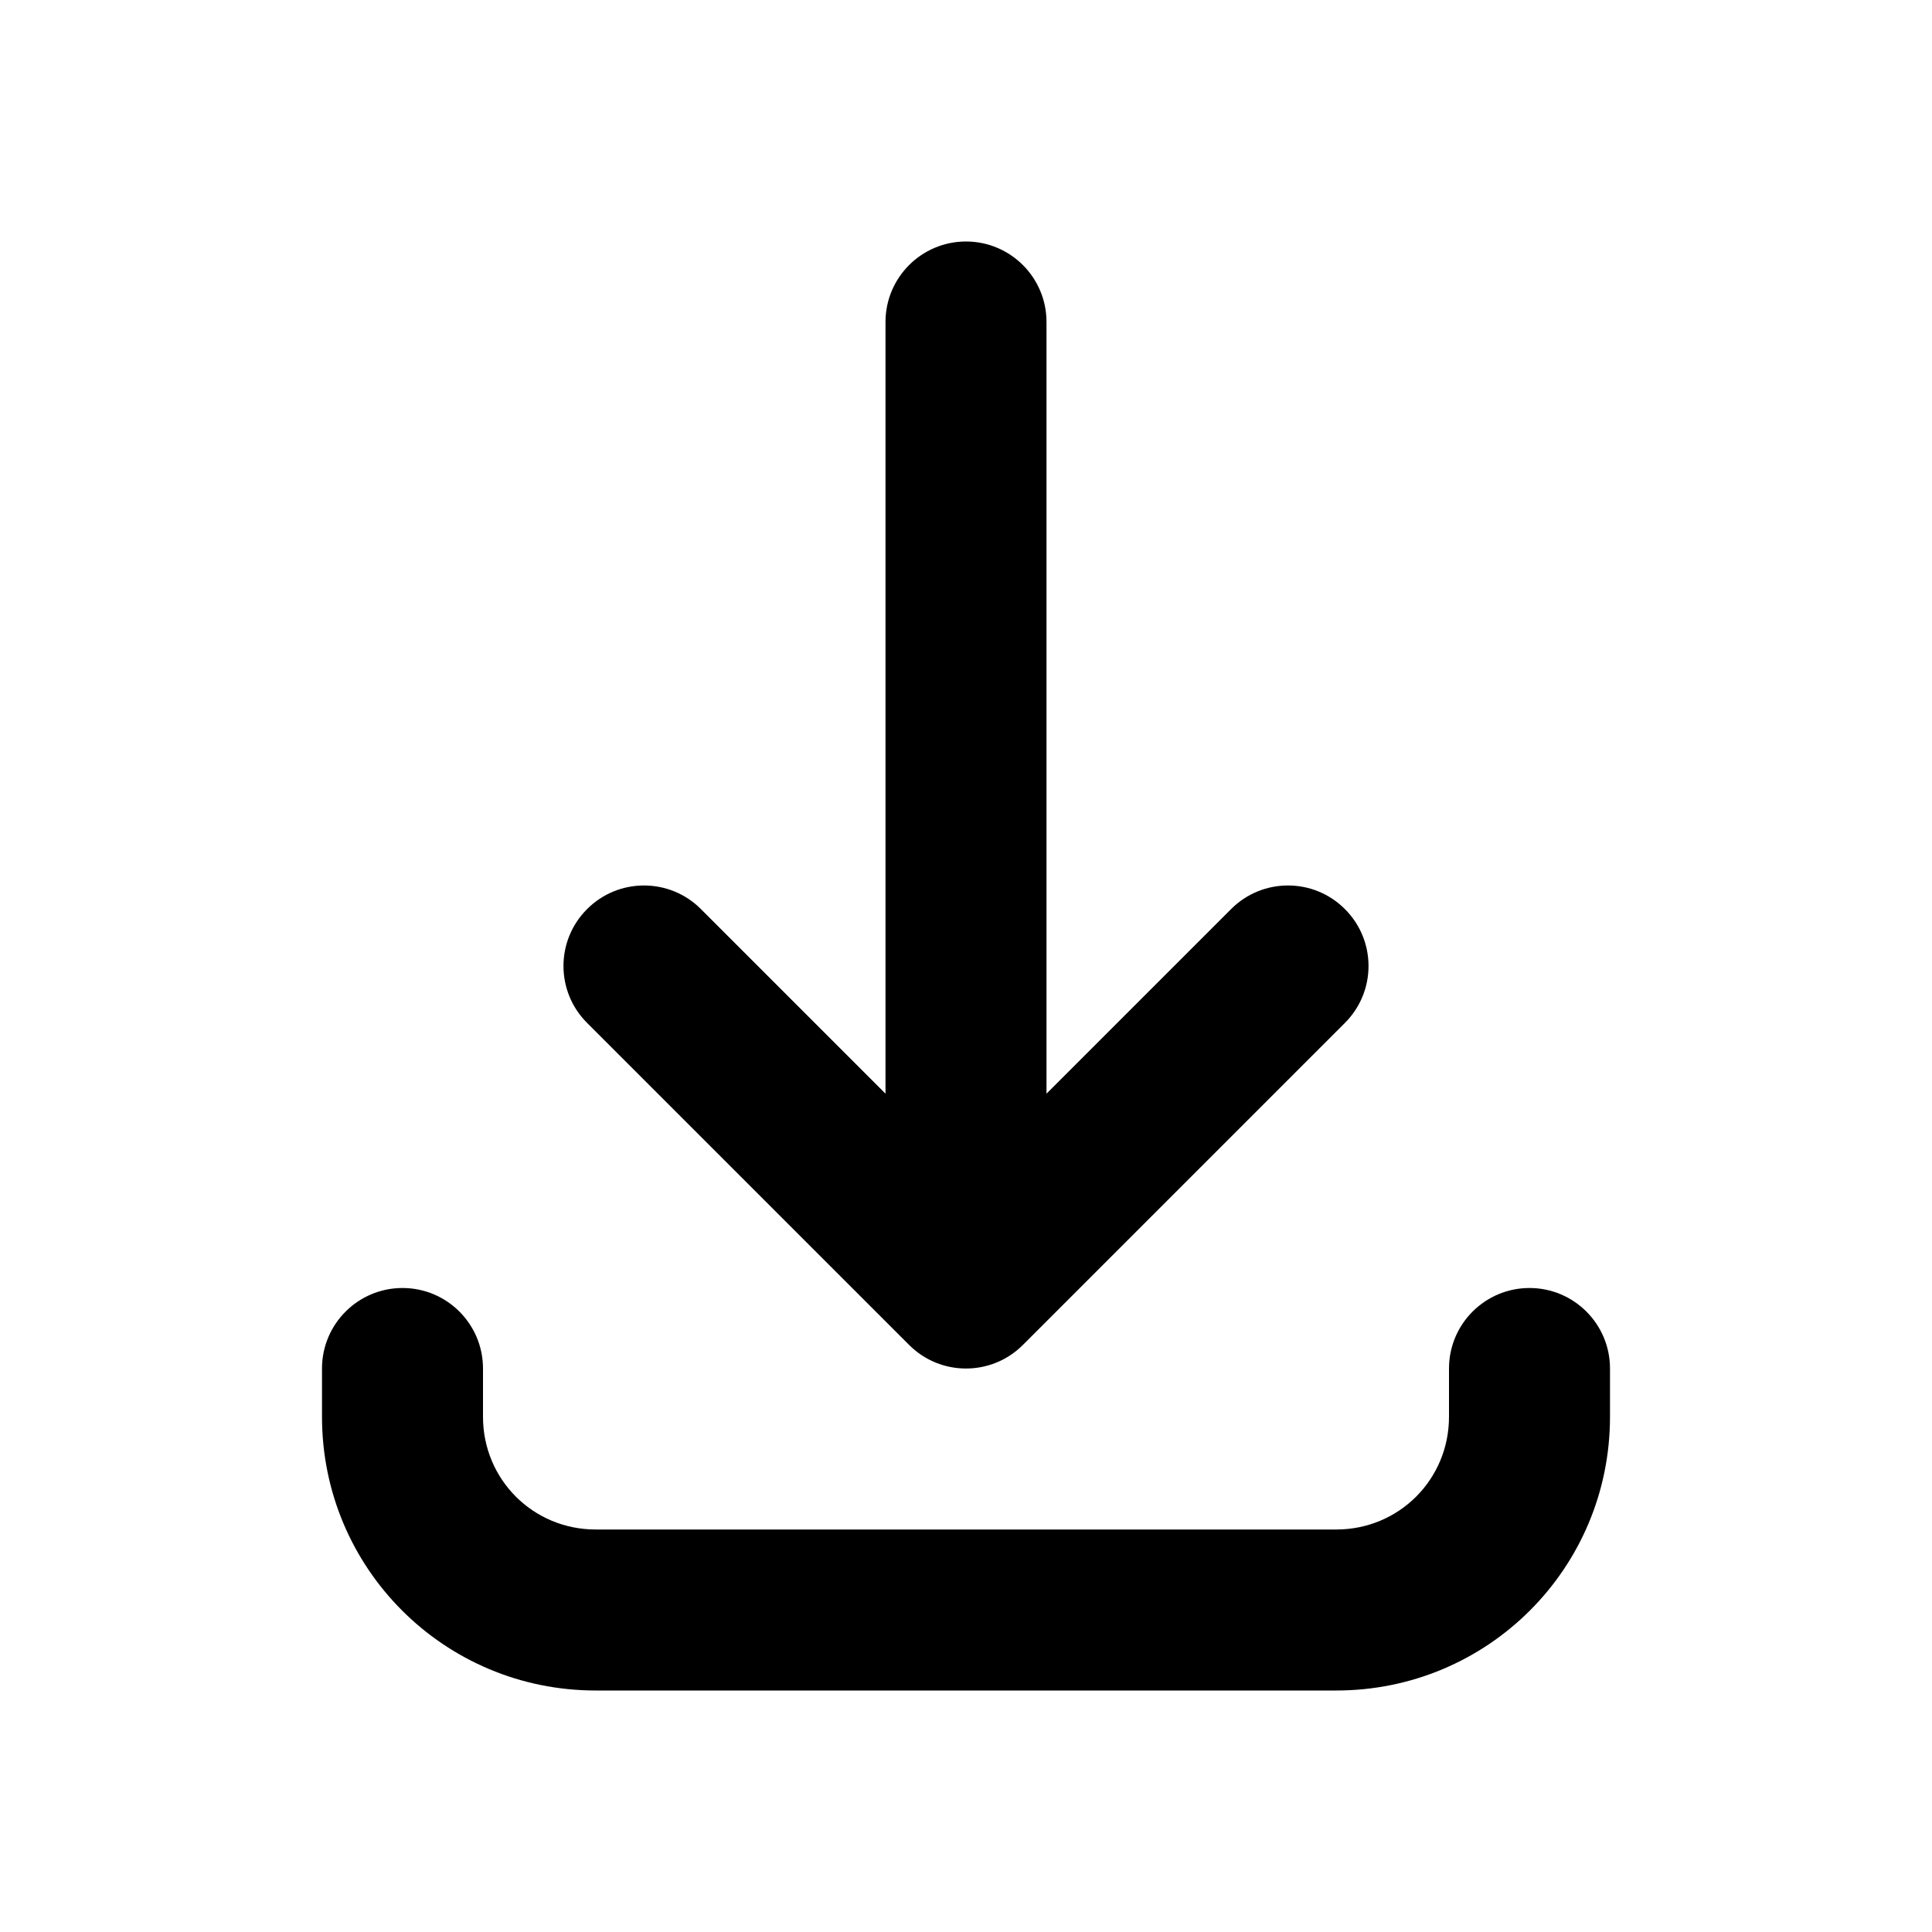 <svg width="24" height="24" viewBox="0 0 24 24" fill="none" xmlns="http://www.w3.org/2000/svg">
<path d="M12 3C12.552 3 13 3.448 13 4V13.586L15.293 11.293C15.683 10.902 16.317 10.902 16.707 11.293C17.098 11.683 17.098 12.317 16.707 12.707L12.707 16.707C12.317 17.098 11.683 17.098 11.293 16.707L7.293 12.707C6.902 12.317 6.902 11.683 7.293 11.293C7.683 10.902 8.317 10.902 8.707 11.293L11 13.586V4C11 3.448 11.448 3 12 3Z" fill="black"/>
<path d="M6 17C6 16.448 5.552 16 5 16C4.448 16 4 16.448 4 17V17.6C4 19.482 5.518 21 7.4 21H16.6C18.482 21 20 19.482 20 17.6V17C20 16.448 19.552 16 19 16C18.448 16 18 16.448 18 17V17.6C18 18.378 17.378 19 16.6 19H7.4C6.622 19 6 18.378 6 17.6V17Z" fill="black"/>
</svg>
